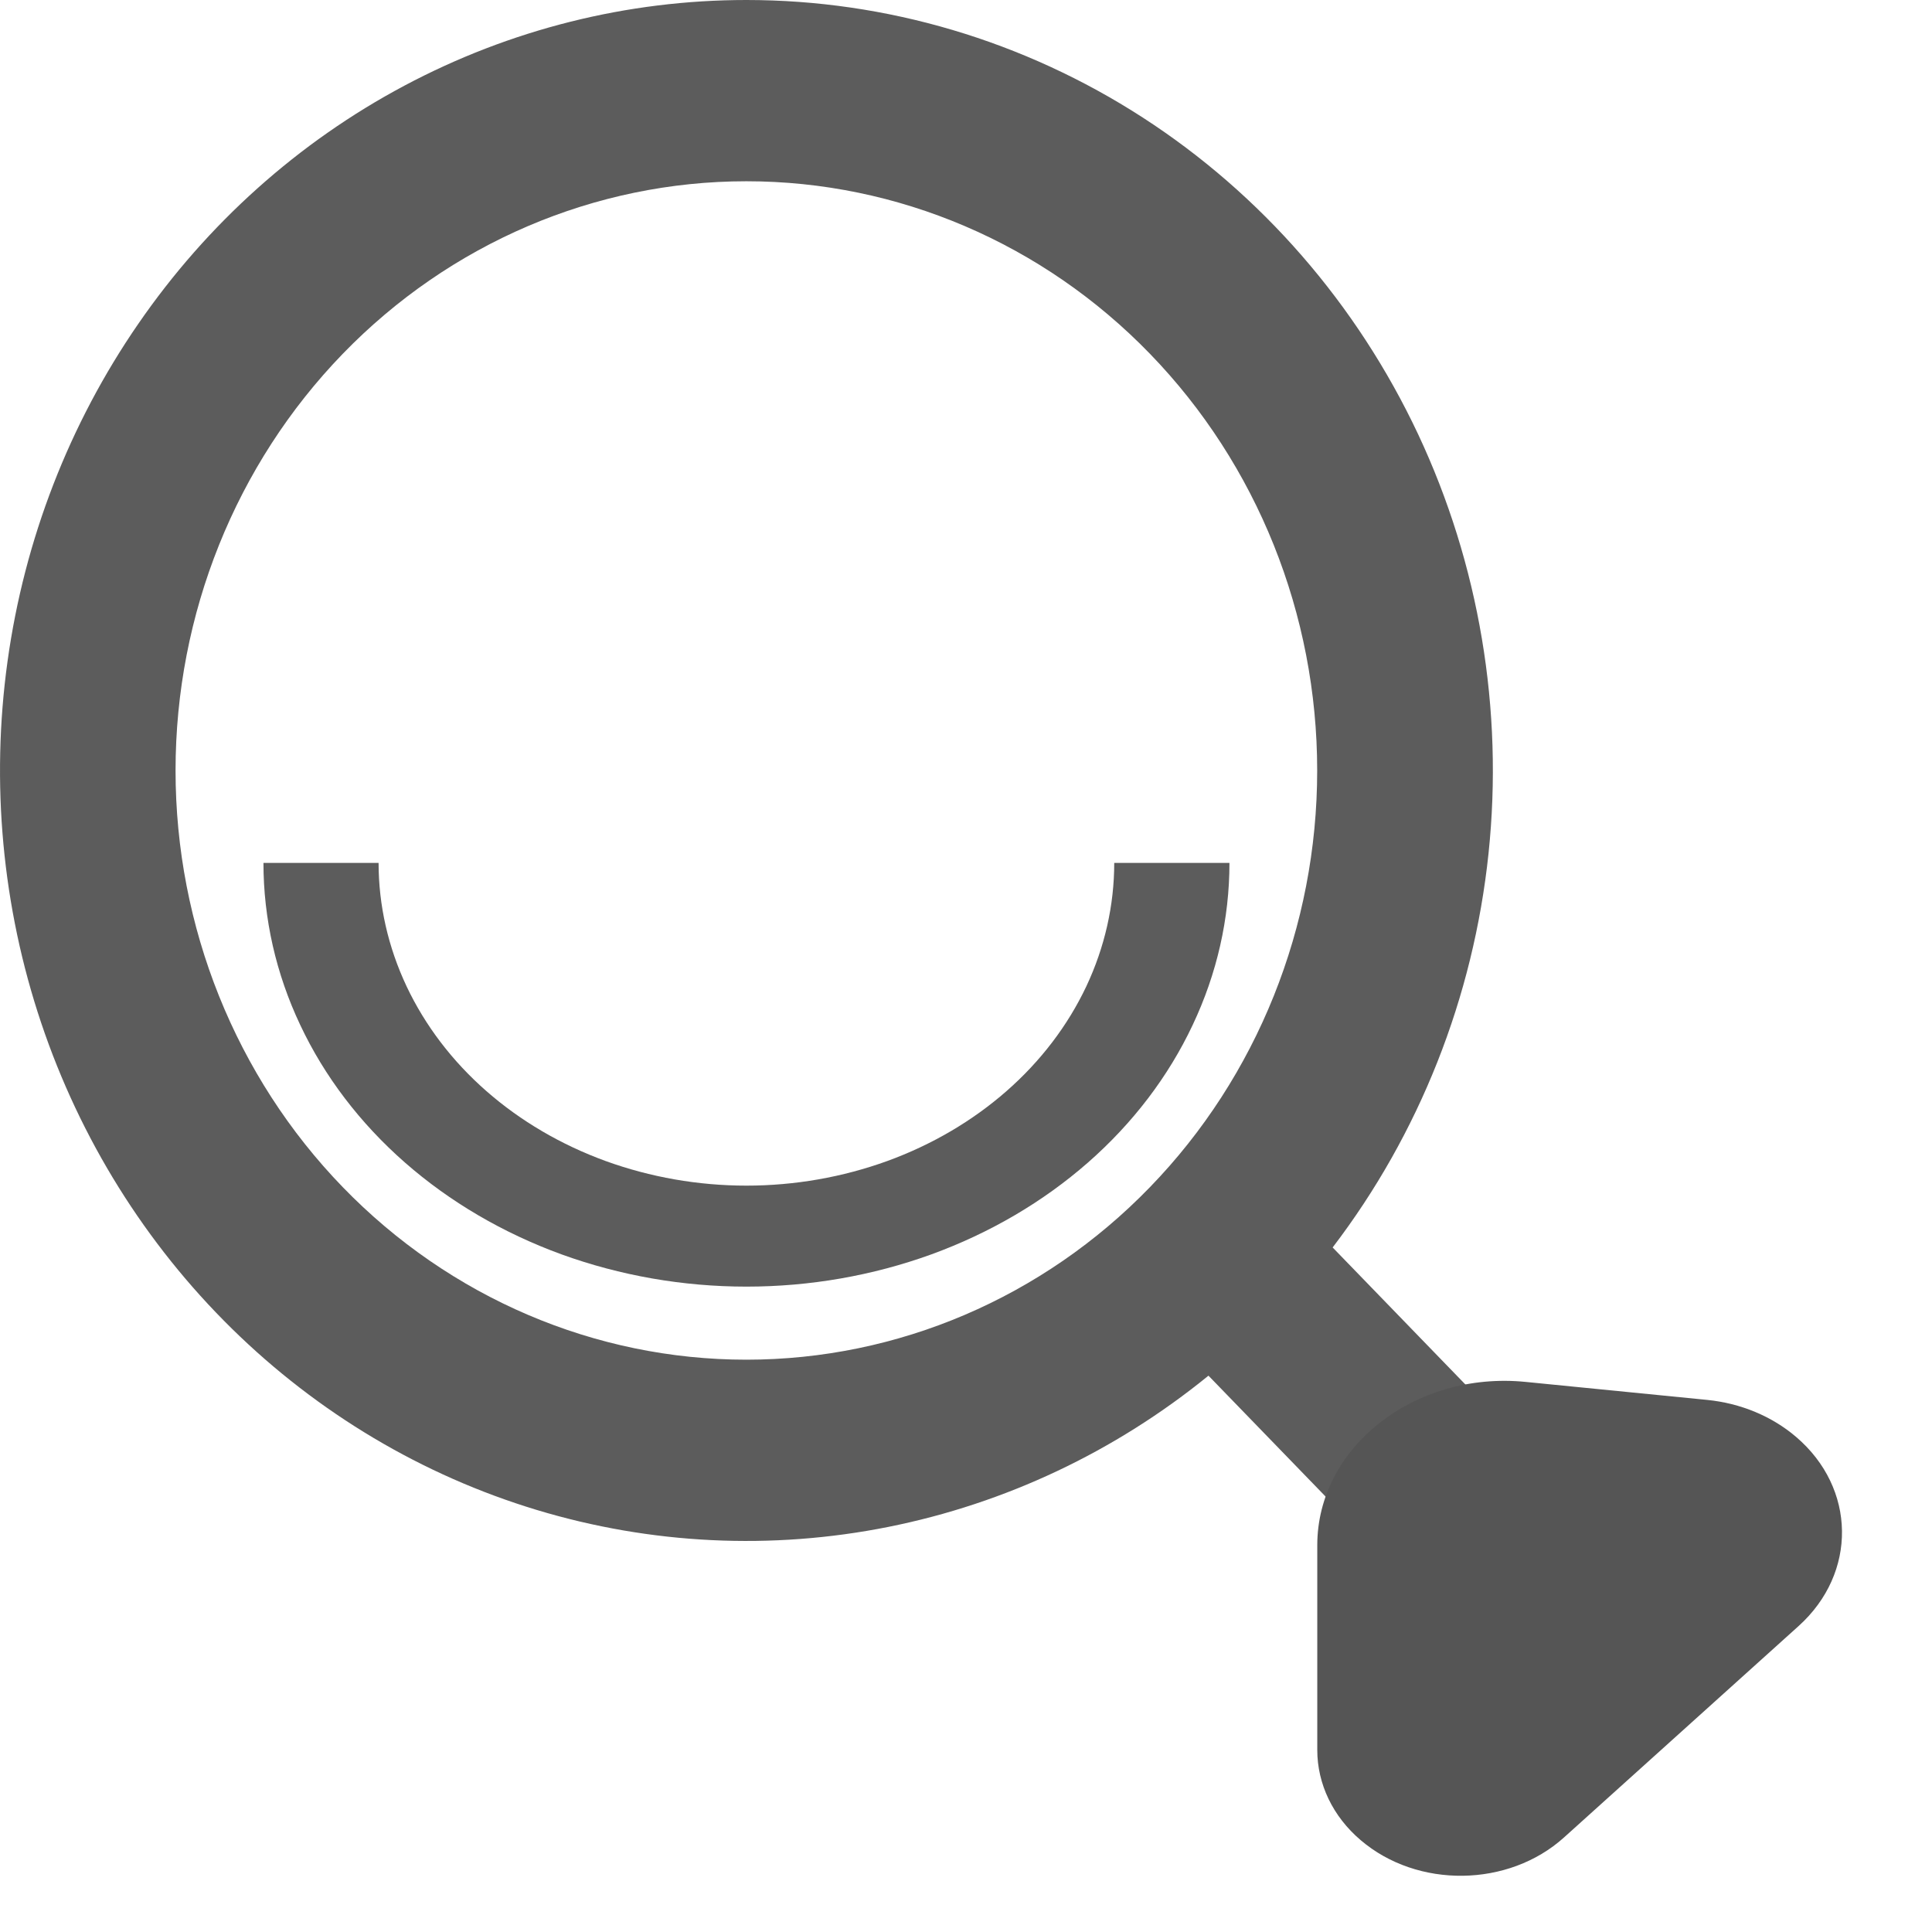 <svg width="22" height="22" viewBox="0 0 22 22" fill="none" xmlns="http://www.w3.org/2000/svg">
<path fill-rule="evenodd" clip-rule="evenodd" d="M8.499 1.97858e-08C7.144 0 5.808 0.335 4.604 0.976C3.399 1.617 2.36 2.547 1.575 3.687C0.789 4.827 0.278 6.144 0.086 7.529C-0.106 8.914 0.025 10.326 0.469 11.648C0.913 12.97 1.657 14.163 2.639 15.128C3.62 16.092 4.811 16.801 6.112 17.194C7.413 17.587 8.786 17.653 10.116 17.387C11.447 17.121 12.697 16.531 13.761 15.665L17.413 19.434C17.602 19.622 17.855 19.726 18.117 19.724C18.379 19.721 18.63 19.613 18.815 19.422C19 19.23 19.106 18.971 19.108 18.701C19.11 18.43 19.009 18.169 18.827 17.975L15.175 14.205C16.163 12.911 16.778 11.357 16.95 9.719C17.122 8.081 16.844 6.426 16.148 4.944C15.451 3.462 14.364 2.212 13.012 1.338C11.659 0.464 10.095 -0 8.499 1.97858e-08ZM1.999 8.774C1.999 6.994 2.684 5.288 3.903 4.029C5.122 2.771 6.775 2.064 8.499 2.064C10.223 2.064 11.877 2.771 13.095 4.029C14.315 5.288 14.999 6.994 14.999 8.774C14.999 10.553 14.315 12.26 13.095 13.518C11.877 14.776 10.223 15.483 8.499 15.483C6.775 15.483 5.122 14.776 3.903 13.518C2.684 12.26 1.999 10.553 1.999 8.774Z" fill="black" fill-opacity="0.64"/>
<path d="M15.494 20.954C15.178 20.685 15 20.315 15 19.927L15 17.596C15 16.48 16.109 15.61 17.373 15.736L19.44 15.941C19.821 15.979 20.177 16.127 20.452 16.362C21.138 16.947 21.151 17.912 20.481 18.516L17.81 20.923C17.178 21.493 16.141 21.507 15.494 20.954Z" fill="#555555"/>
<path d="M14 9.826C14 10.459 13.858 11.087 13.581 11.672C13.305 12.258 12.9 12.79 12.389 13.238C11.878 13.686 11.272 14.041 10.605 14.284C9.937 14.526 9.222 14.651 8.5 14.651C7.778 14.651 7.063 14.526 6.395 14.284C5.728 14.041 5.122 13.686 4.611 13.238C4.1 12.79 3.695 12.258 3.419 11.672C3.142 11.087 3 10.459 3 9.826H4.311C4.311 10.308 4.42 10.786 4.63 11.232C4.841 11.678 5.149 12.083 5.538 12.424C5.927 12.765 6.389 13.036 6.897 13.221C7.405 13.405 7.95 13.501 8.5 13.501C9.05 13.501 9.595 13.405 10.103 13.221C10.611 13.036 11.073 12.765 11.462 12.424C11.851 12.083 12.159 11.678 12.37 11.232C12.58 10.786 12.688 10.308 12.688 9.826H14Z" fill="black" fill-opacity="0.64"/>
</svg>
